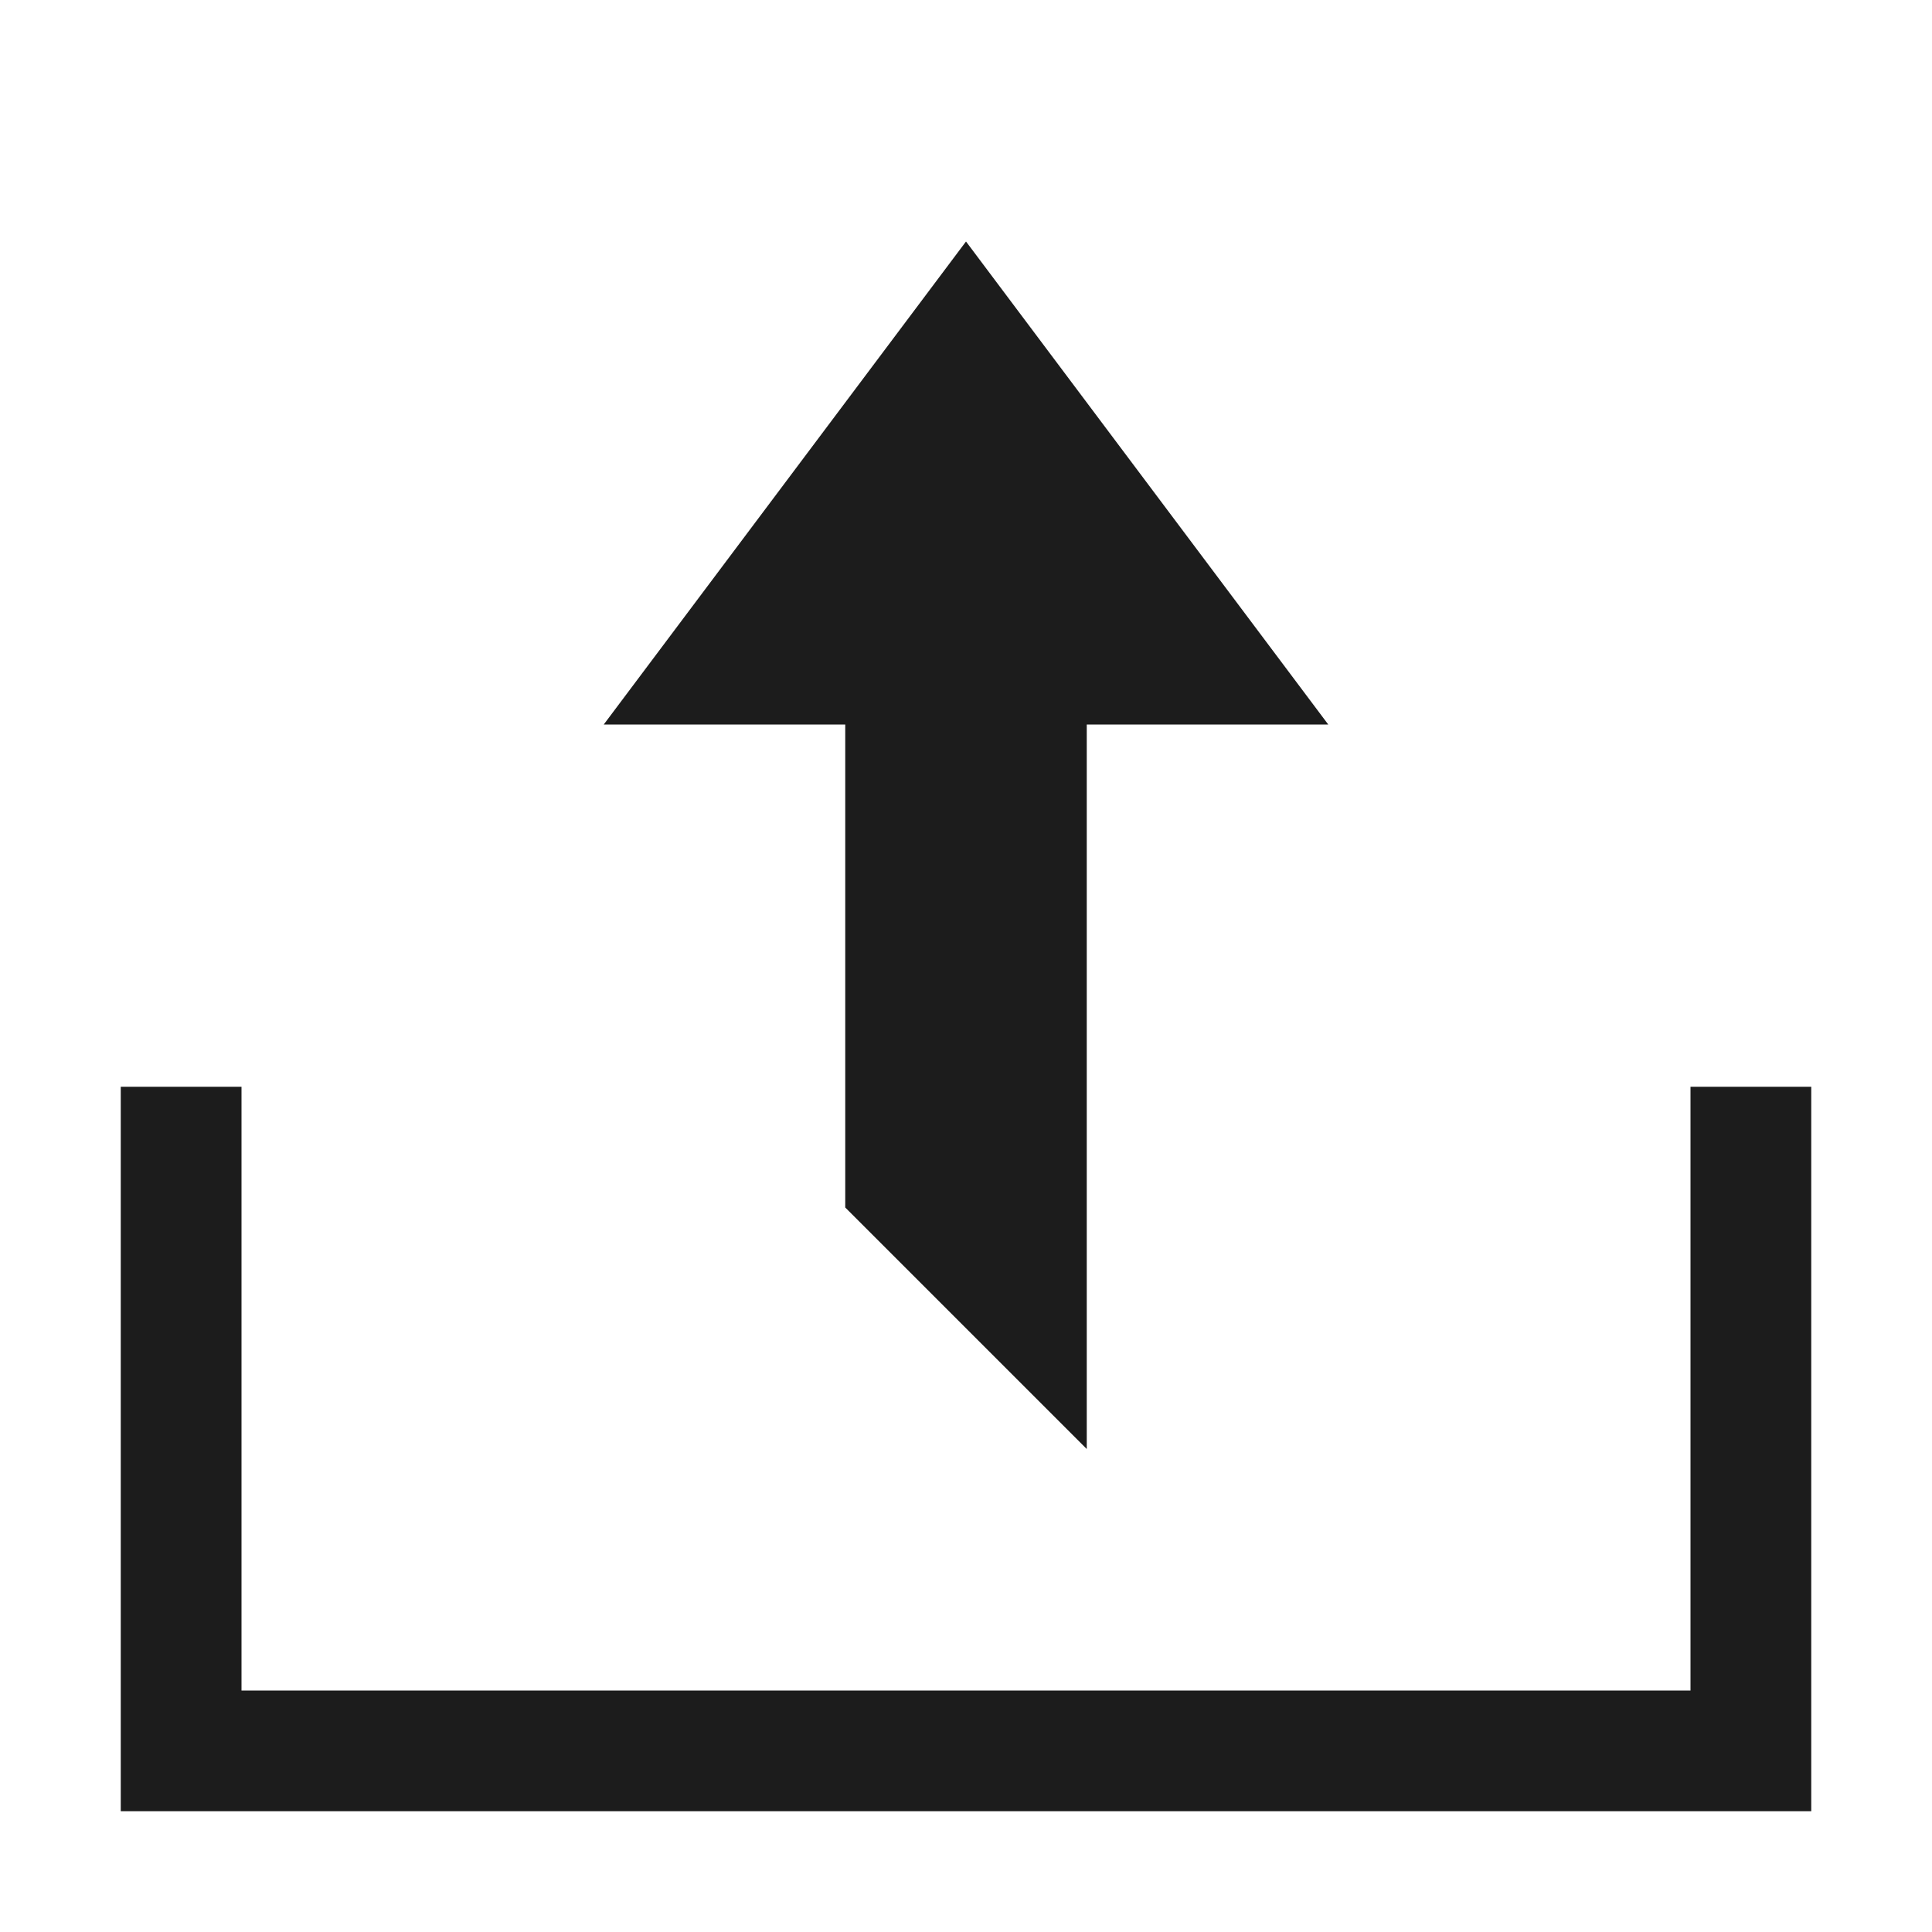 <svg enable-background="new 0 0 16 16" height="16" viewBox="0 0 16 16" width="16" xmlns="http://www.w3.org/2000/svg"><path d="m14 9h1v6h-14v-6h1v5h12zm-5-3v6l-2-2v-4h-2l3-4 3 4z" fill="#1c1c1c"/></svg>